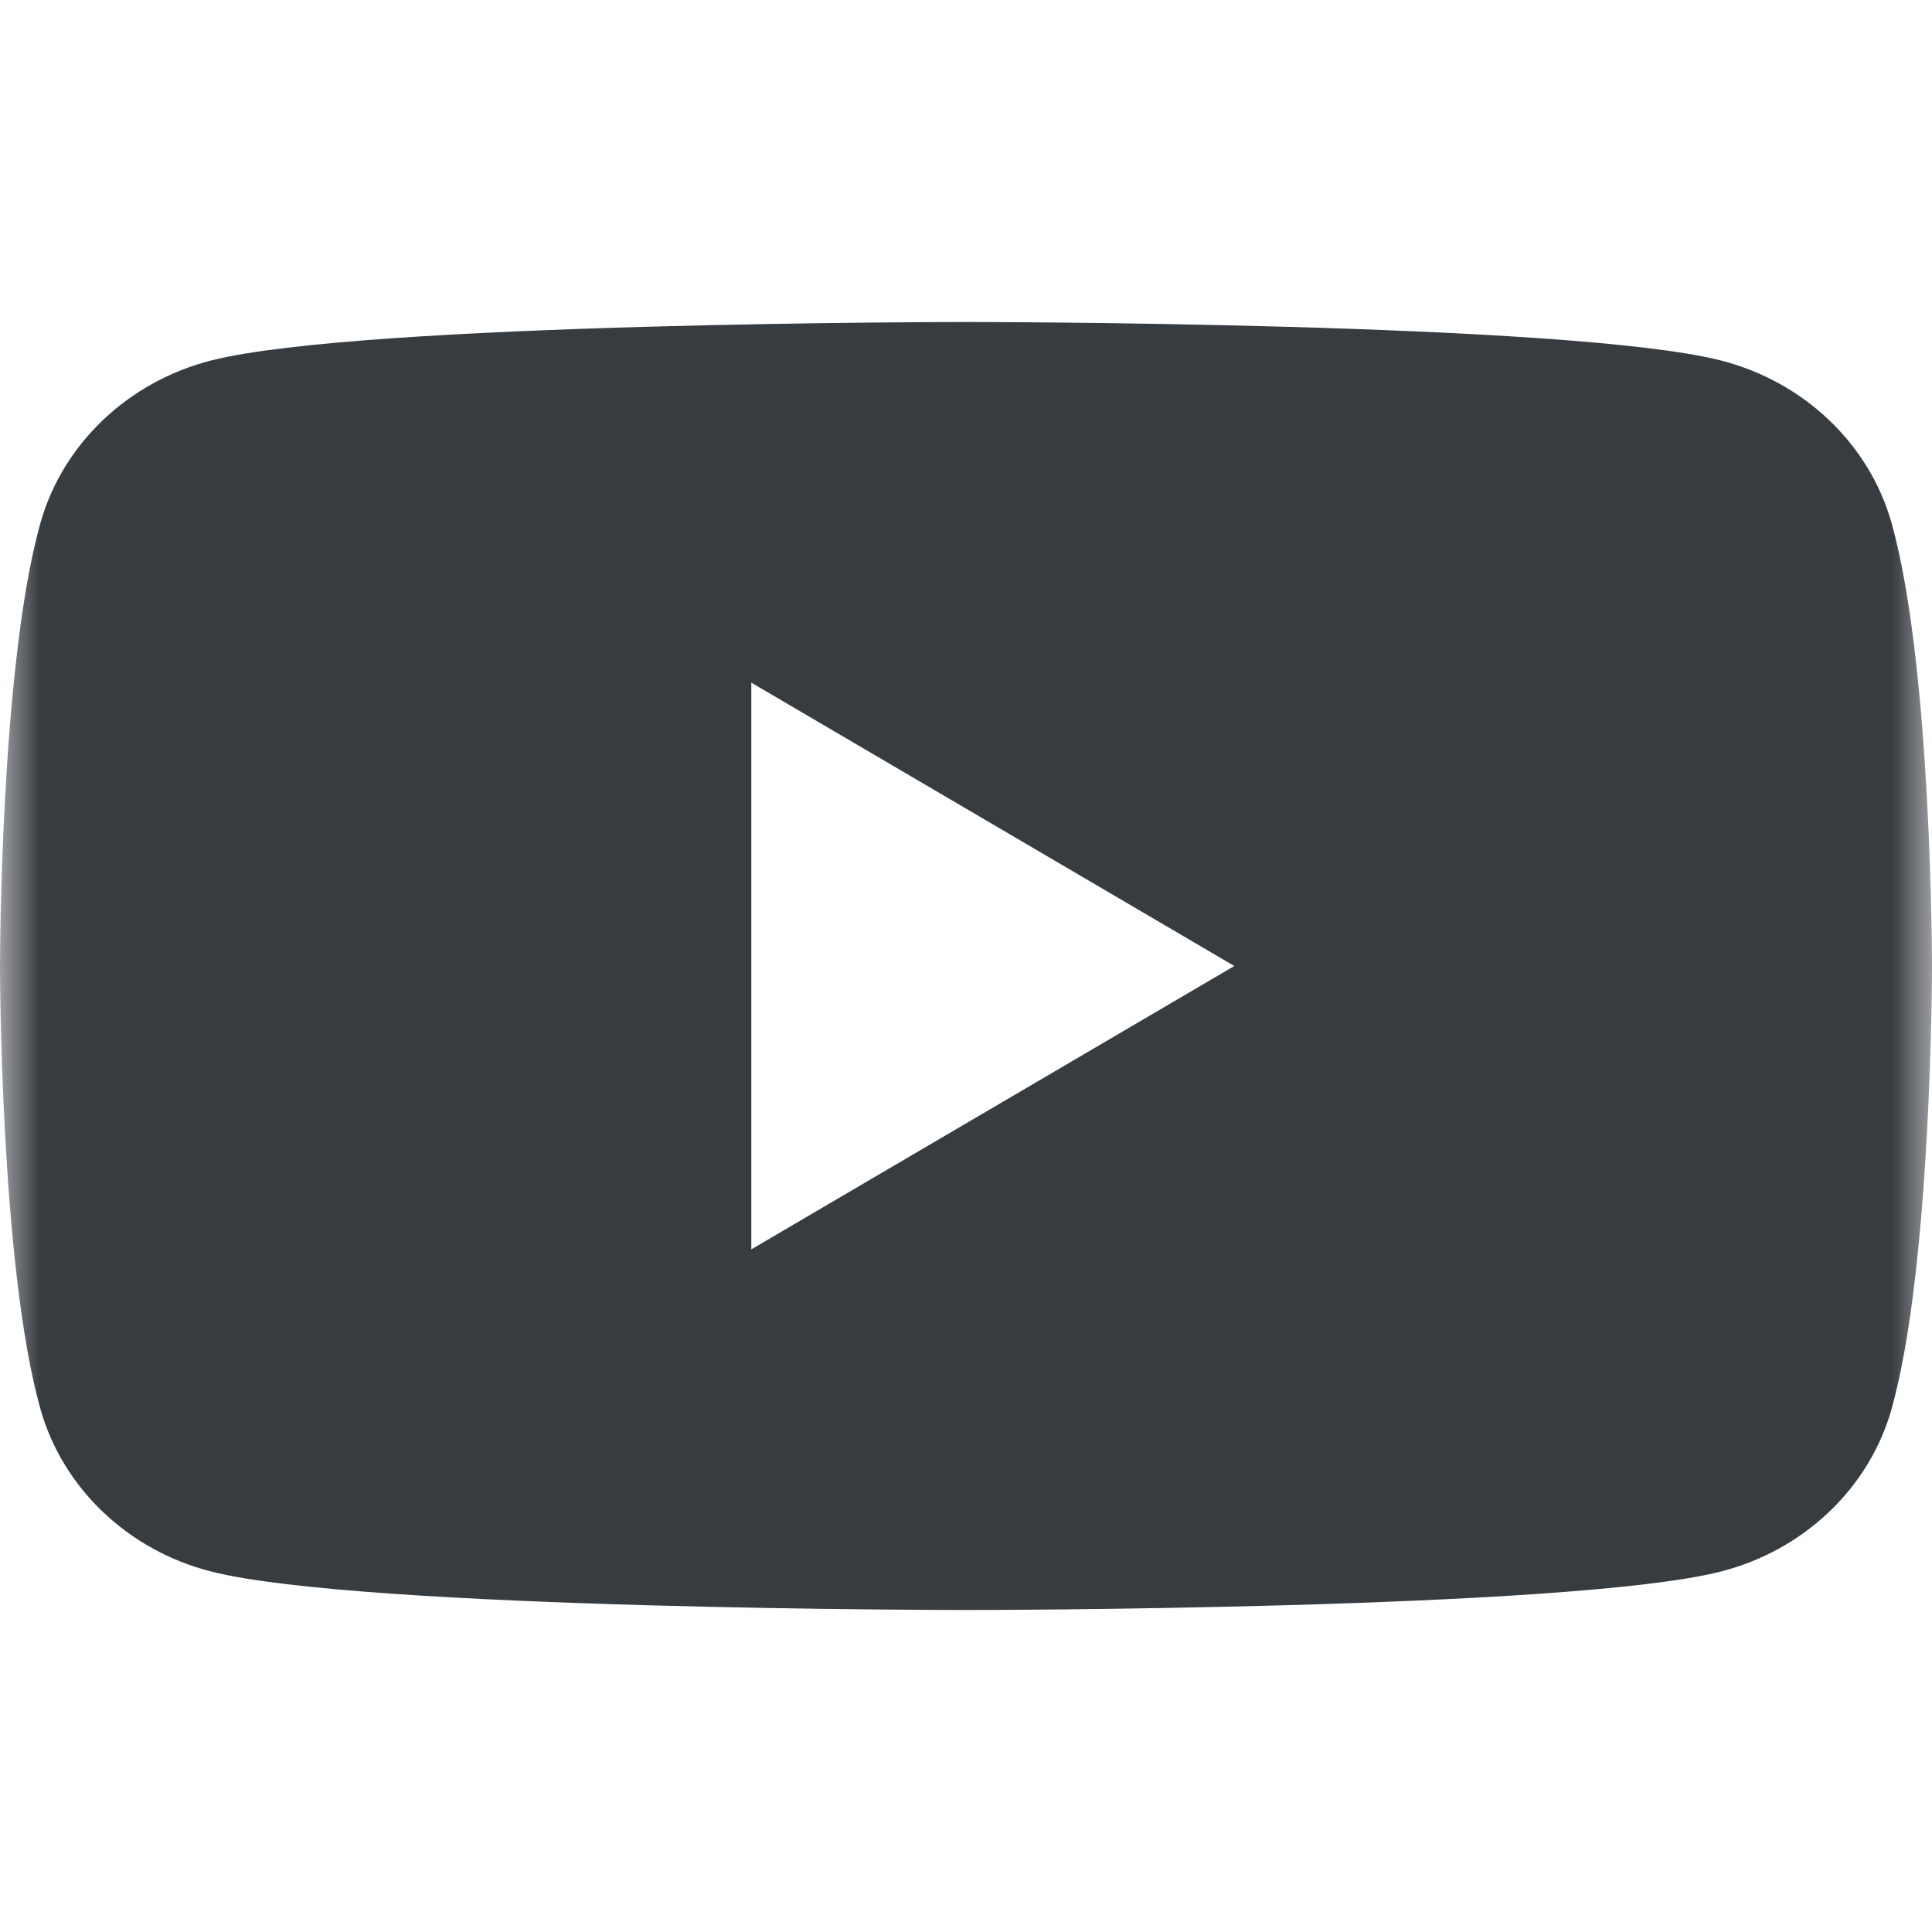 <svg xmlns="http://www.w3.org/2000/svg" xmlns:xlink="http://www.w3.org/1999/xlink" width="24" height="24" viewBox="0 0 24 24">
    <defs>
        <path id="a" d="M0 0h24v24H0z"/>
    </defs>
    <g fill="none" fill-rule="evenodd">
        <mask id="b" fill="#fff">
            <use xlink:href="#a"/>
        </mask>
        <path fill="#373C41" fill-rule="nonzero" d="M23.498 6.498C24 8.281 24 12 24 12s0 3.719-.502 5.502c-.276.983-1.089 1.757-2.121 2.02C19.505 20 12 20 12 20s-7.505 0-9.377-.478C1.591 19.26.778 18.485.502 17.502 0 15.719 0 12 0 12s0-3.72.502-5.502c.276-.983 1.089-1.757 2.121-2.02C4.495 4 12 4 12 4s7.505 0 9.377.478c1.032.263 1.845 1.037 2.121 2.02zM9.333 15.52l6-3.52-6-3.52v7.04z" mask="url(#b)"/>
    </g>
</svg>
